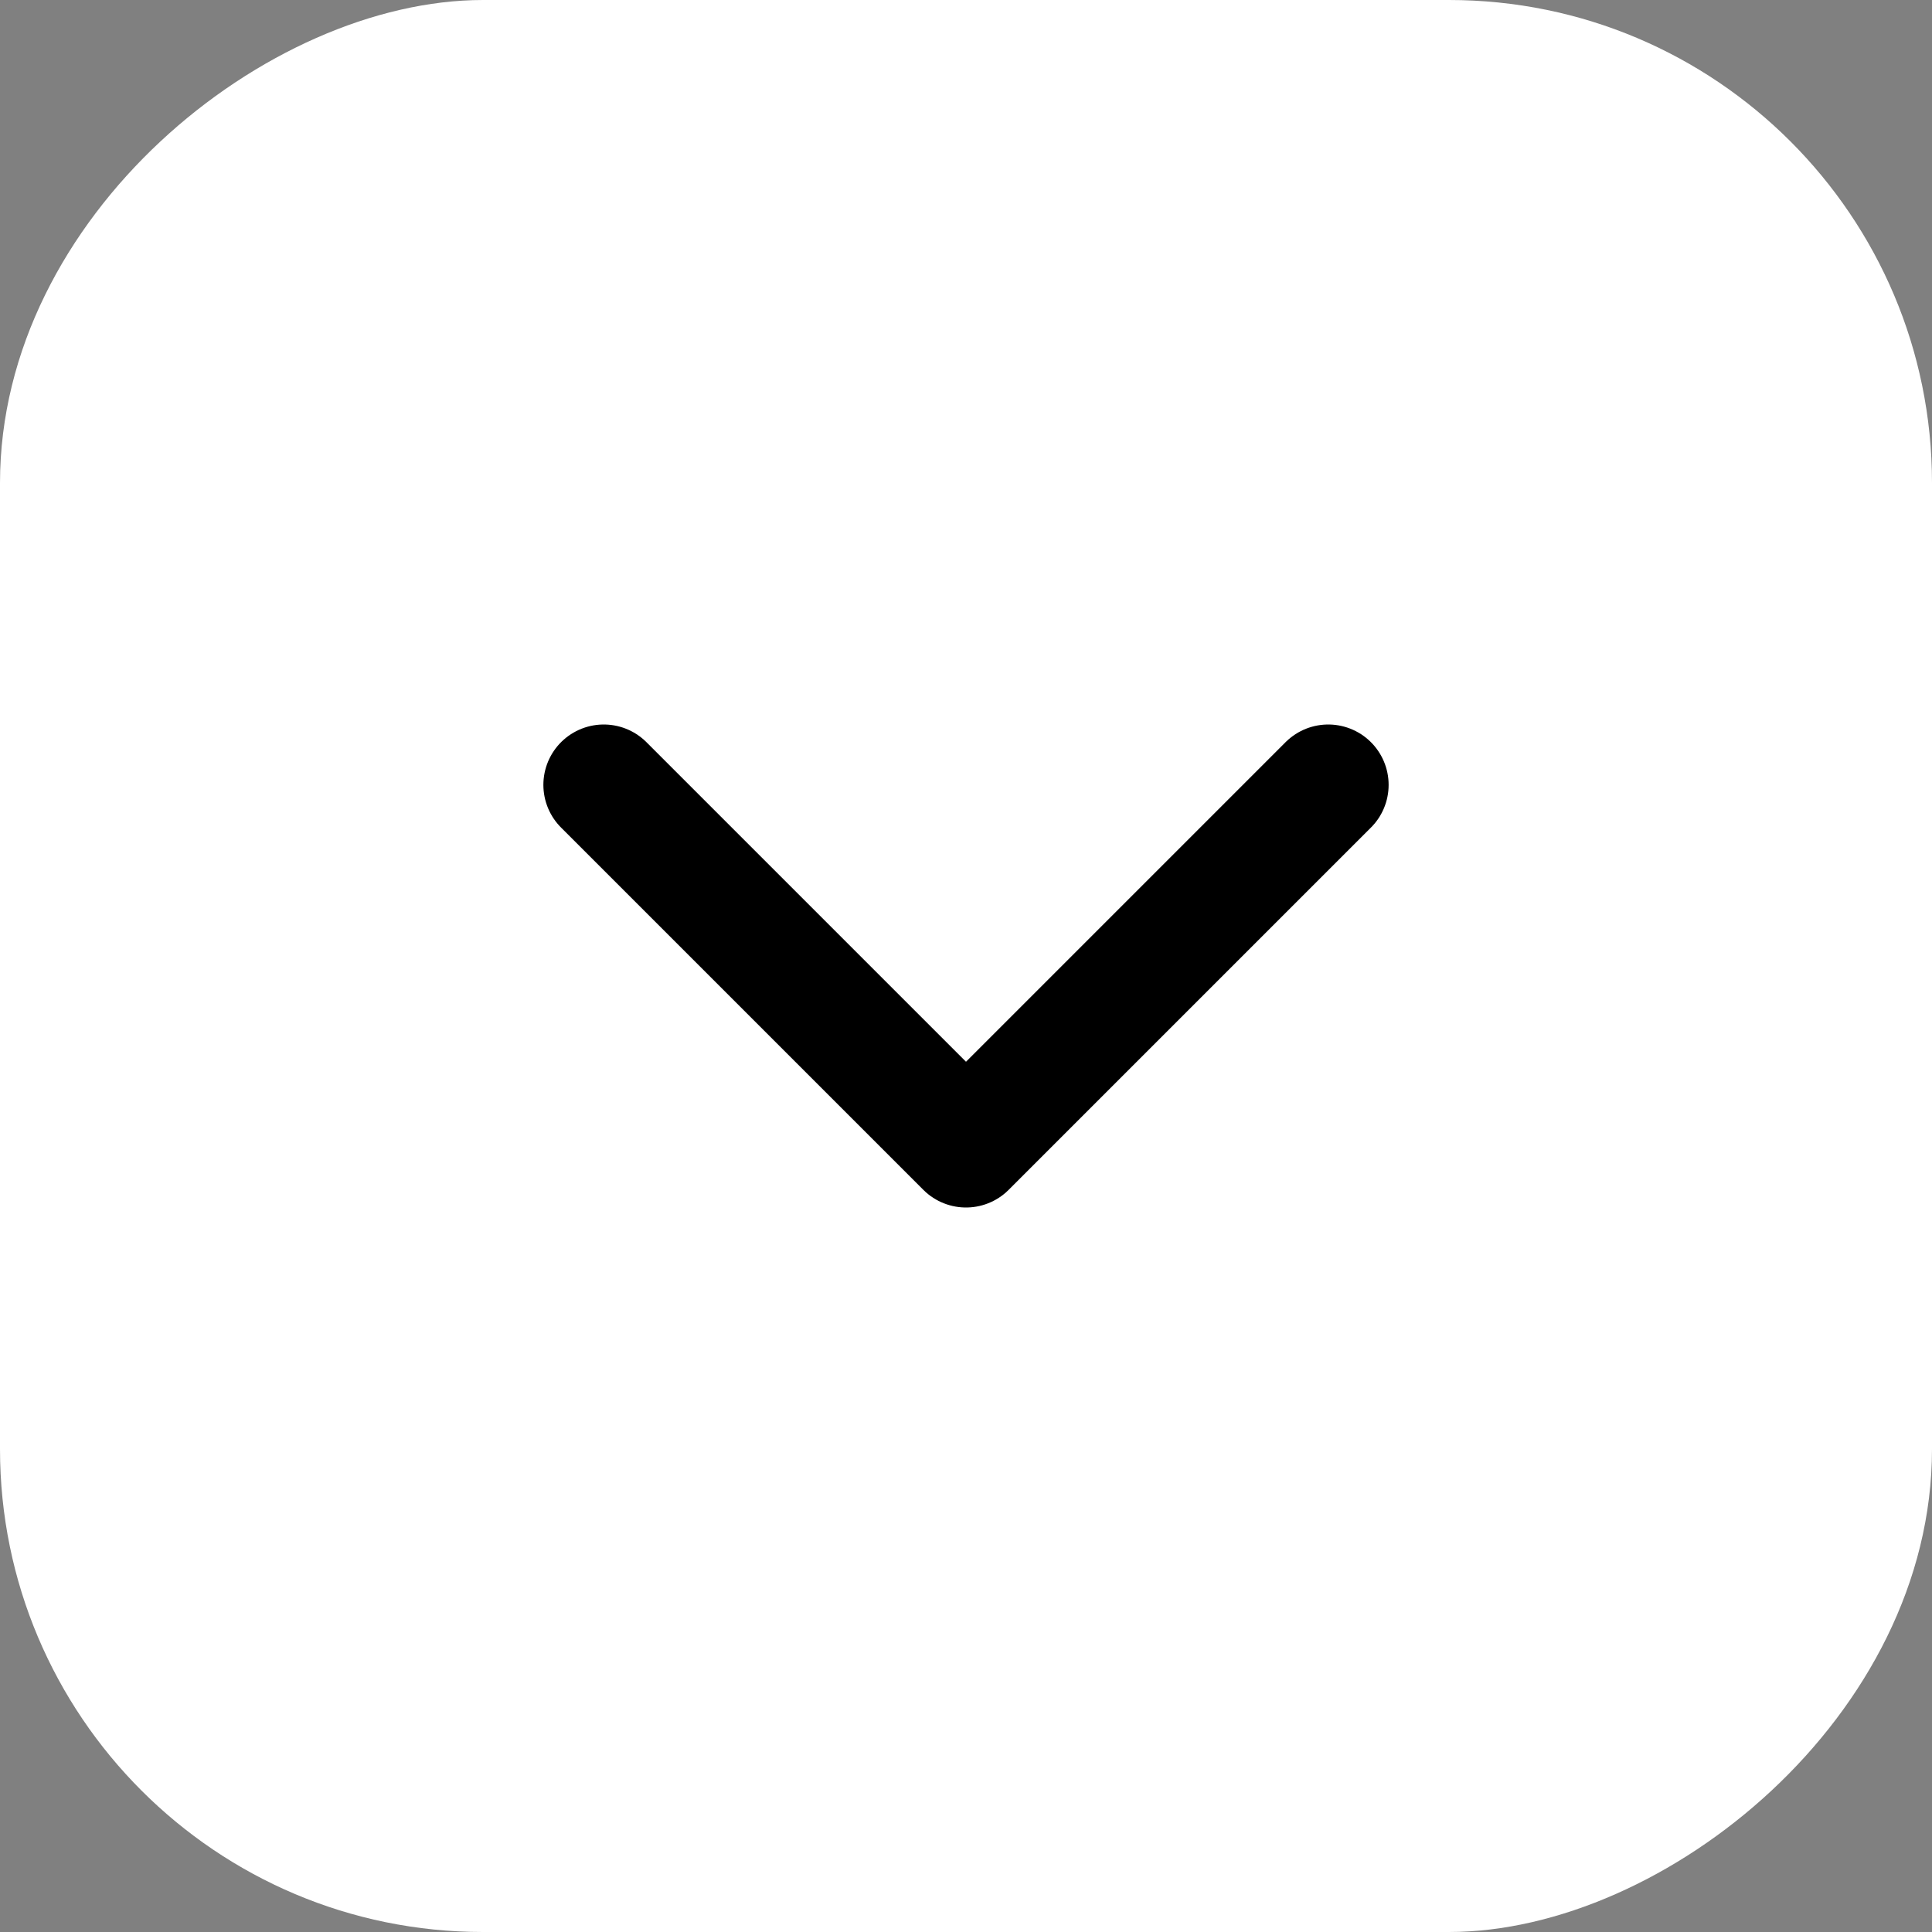 <svg width="32" height="32" viewBox="0 0 32 32" fill="none" xmlns="http://www.w3.org/2000/svg">
<rect x="0" y="0" width="32" height="32" fill="#808080" stroke="none"/>
<rect y="32" width="32" height="32" rx="8" transform="rotate(-90 0 32)" fill="white"/>
<rect width="24" height="24" transform="translate(4 28) rotate(-90)" fill="white"/>
<path d="M22 13L16 19L10 13" stroke="black" stroke-width="2" stroke-linecap="round" stroke-linejoin="round"/>
</svg>

